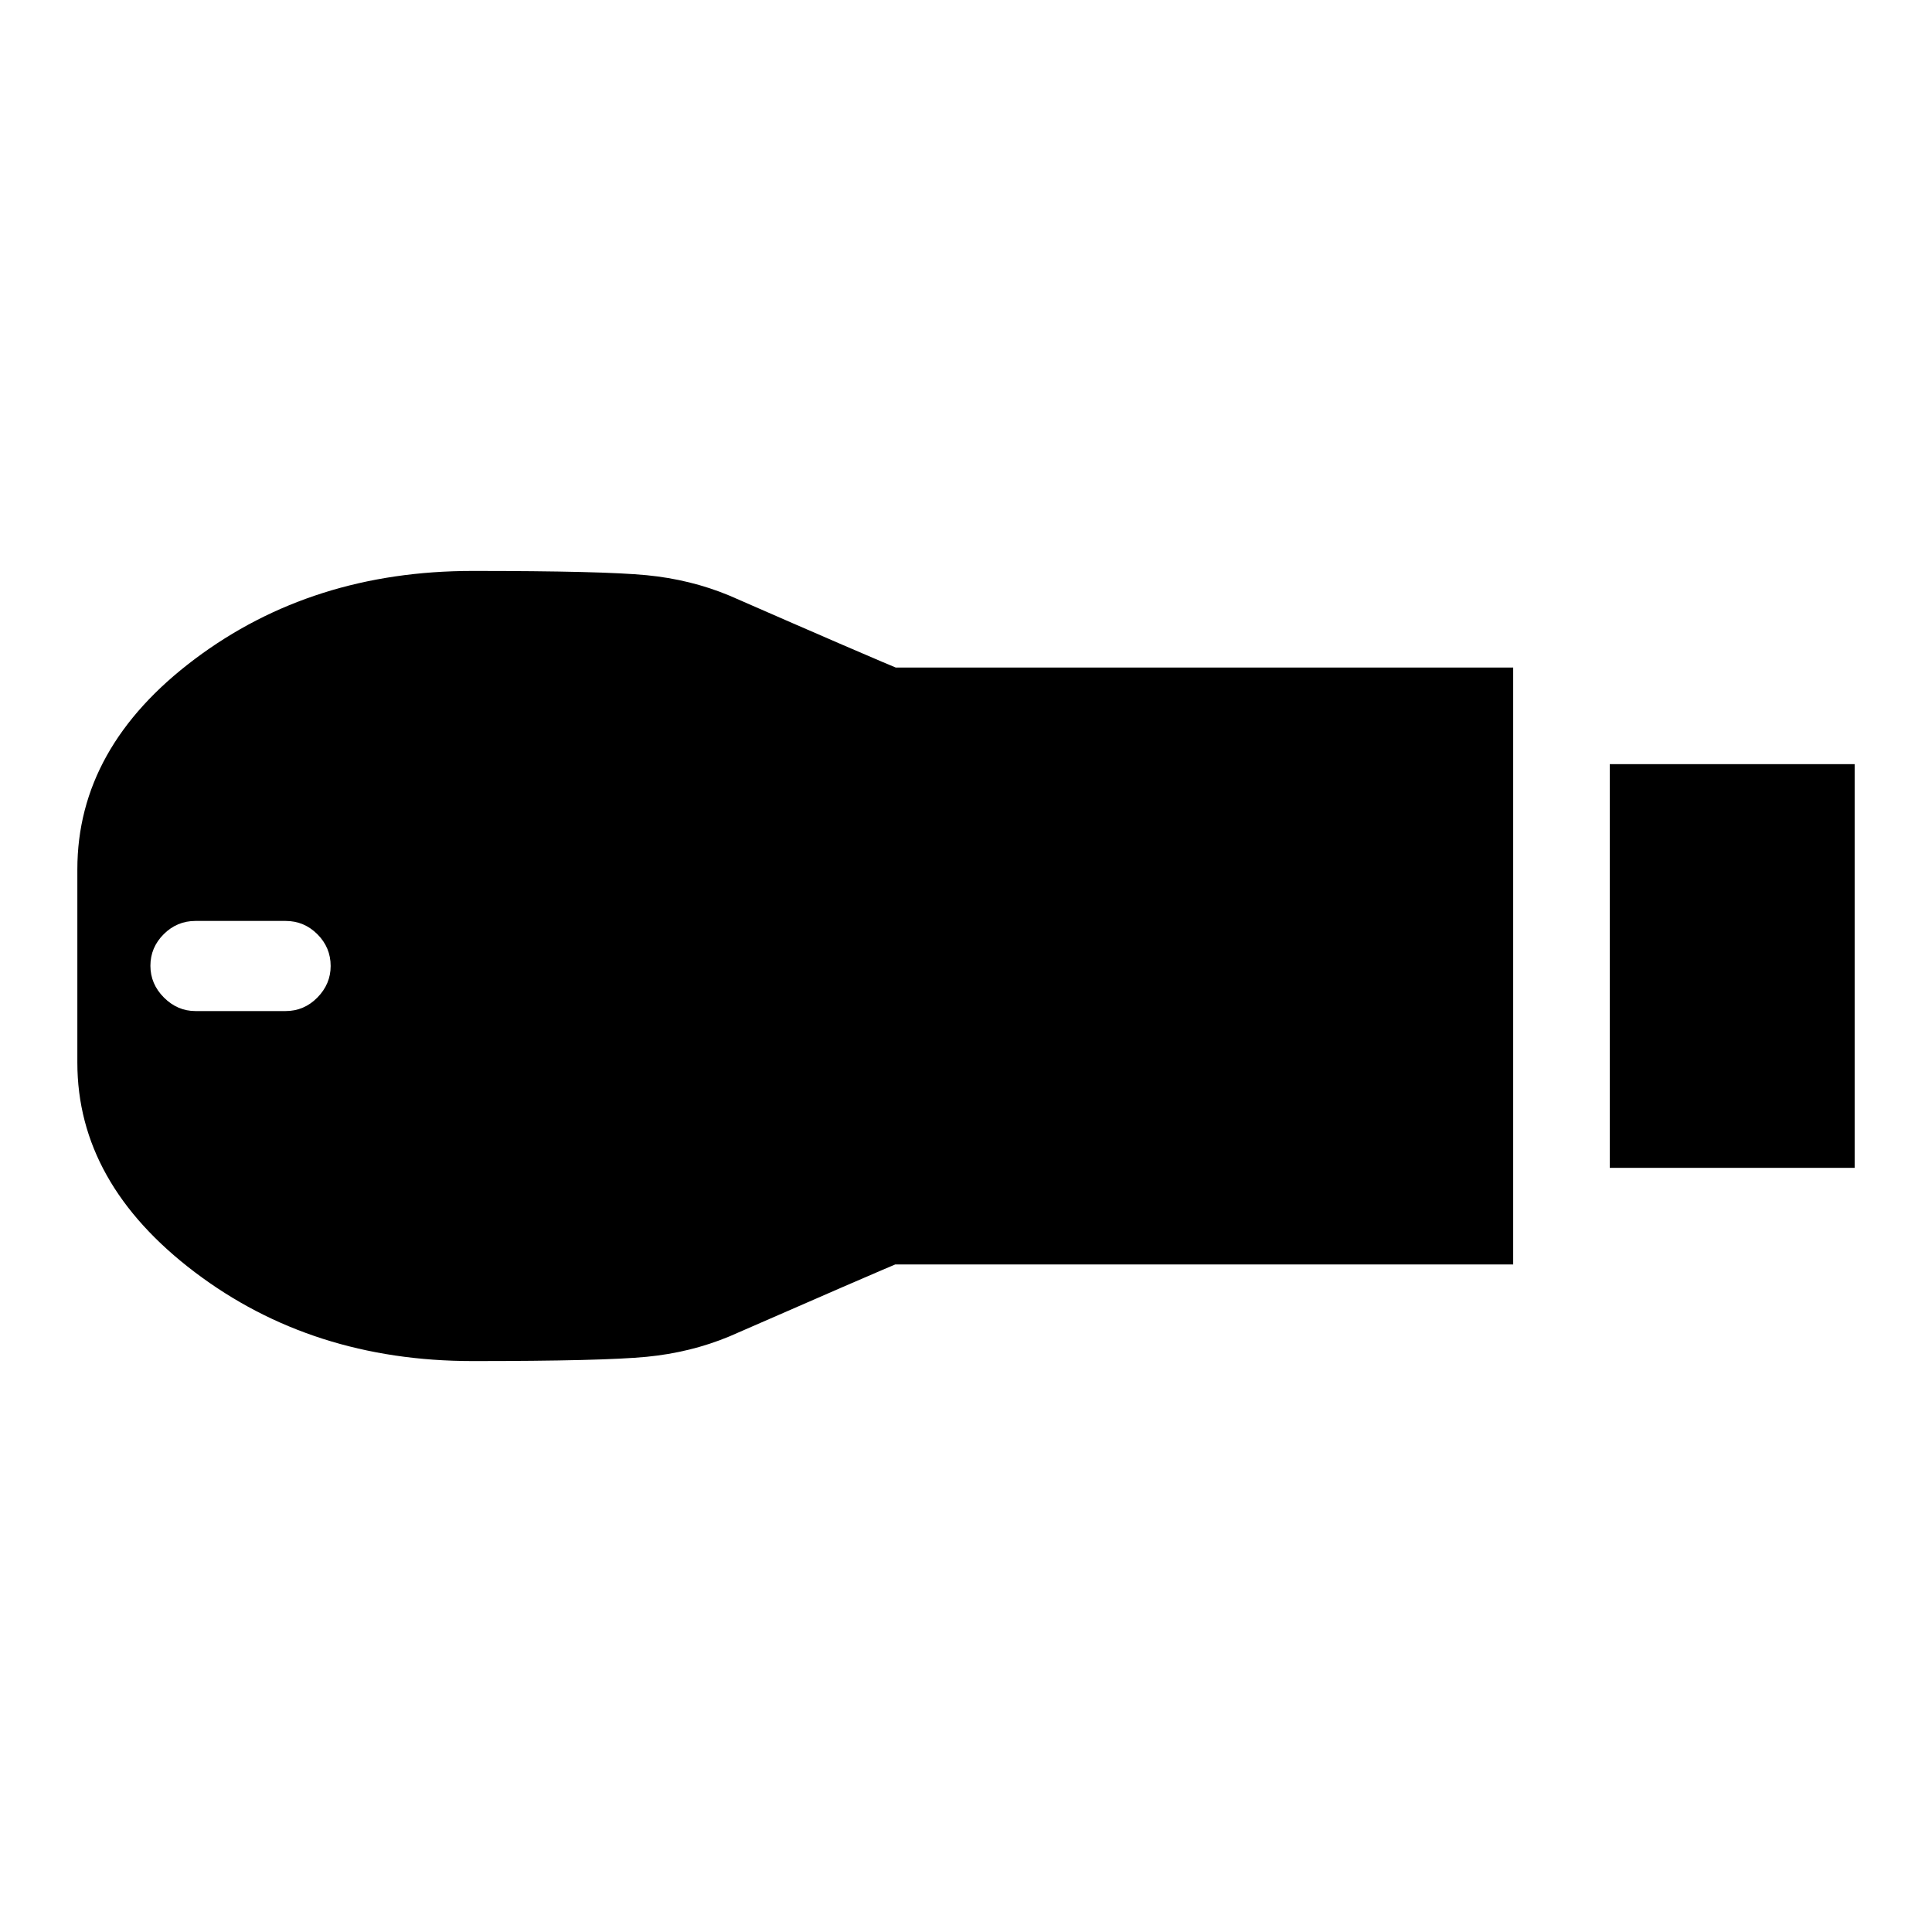 <svg xmlns="http://www.w3.org/2000/svg" height="20" viewBox="0 -960 960 960" width="20"><path d="M799.891-379.696v-200.608h121.674v200.608H799.891Zm-565.109 96q-79.695 0-138.021-44.195Q38.435-372.087 38.435-432v-96q0-60.693 58.326-104.499 58.326-43.805 138.021-43.805 64.674 0 86.533 2.119 21.859 2.12 41.098 10.12 68 29.761 89.802 38.761 21.802 9 20.141 8.5-1.66-.5-16.479-6-14.819-5.5-20.138-5.5h316.152v296.608H435.739q5.319 0 20.138-5.5 14.819-5.5 16.438-6.119 1.62-.62-20.141 8.5-21.761 9.119-89.761 38.88-19.239 8-41.098 10.12-21.859 2.119-86.533 2.119ZM97.13-457.609h44.783q9.196 0 15.794-6.717 6.597-6.717 6.597-15.674 0-9.196-6.597-15.794-6.598-6.597-15.794-6.597H97.13q-9.195 0-15.793 6.597-6.598 6.598-6.598 15.674 0 9.077 6.717 15.794 6.718 6.717 15.674 6.717Z"/></svg>
